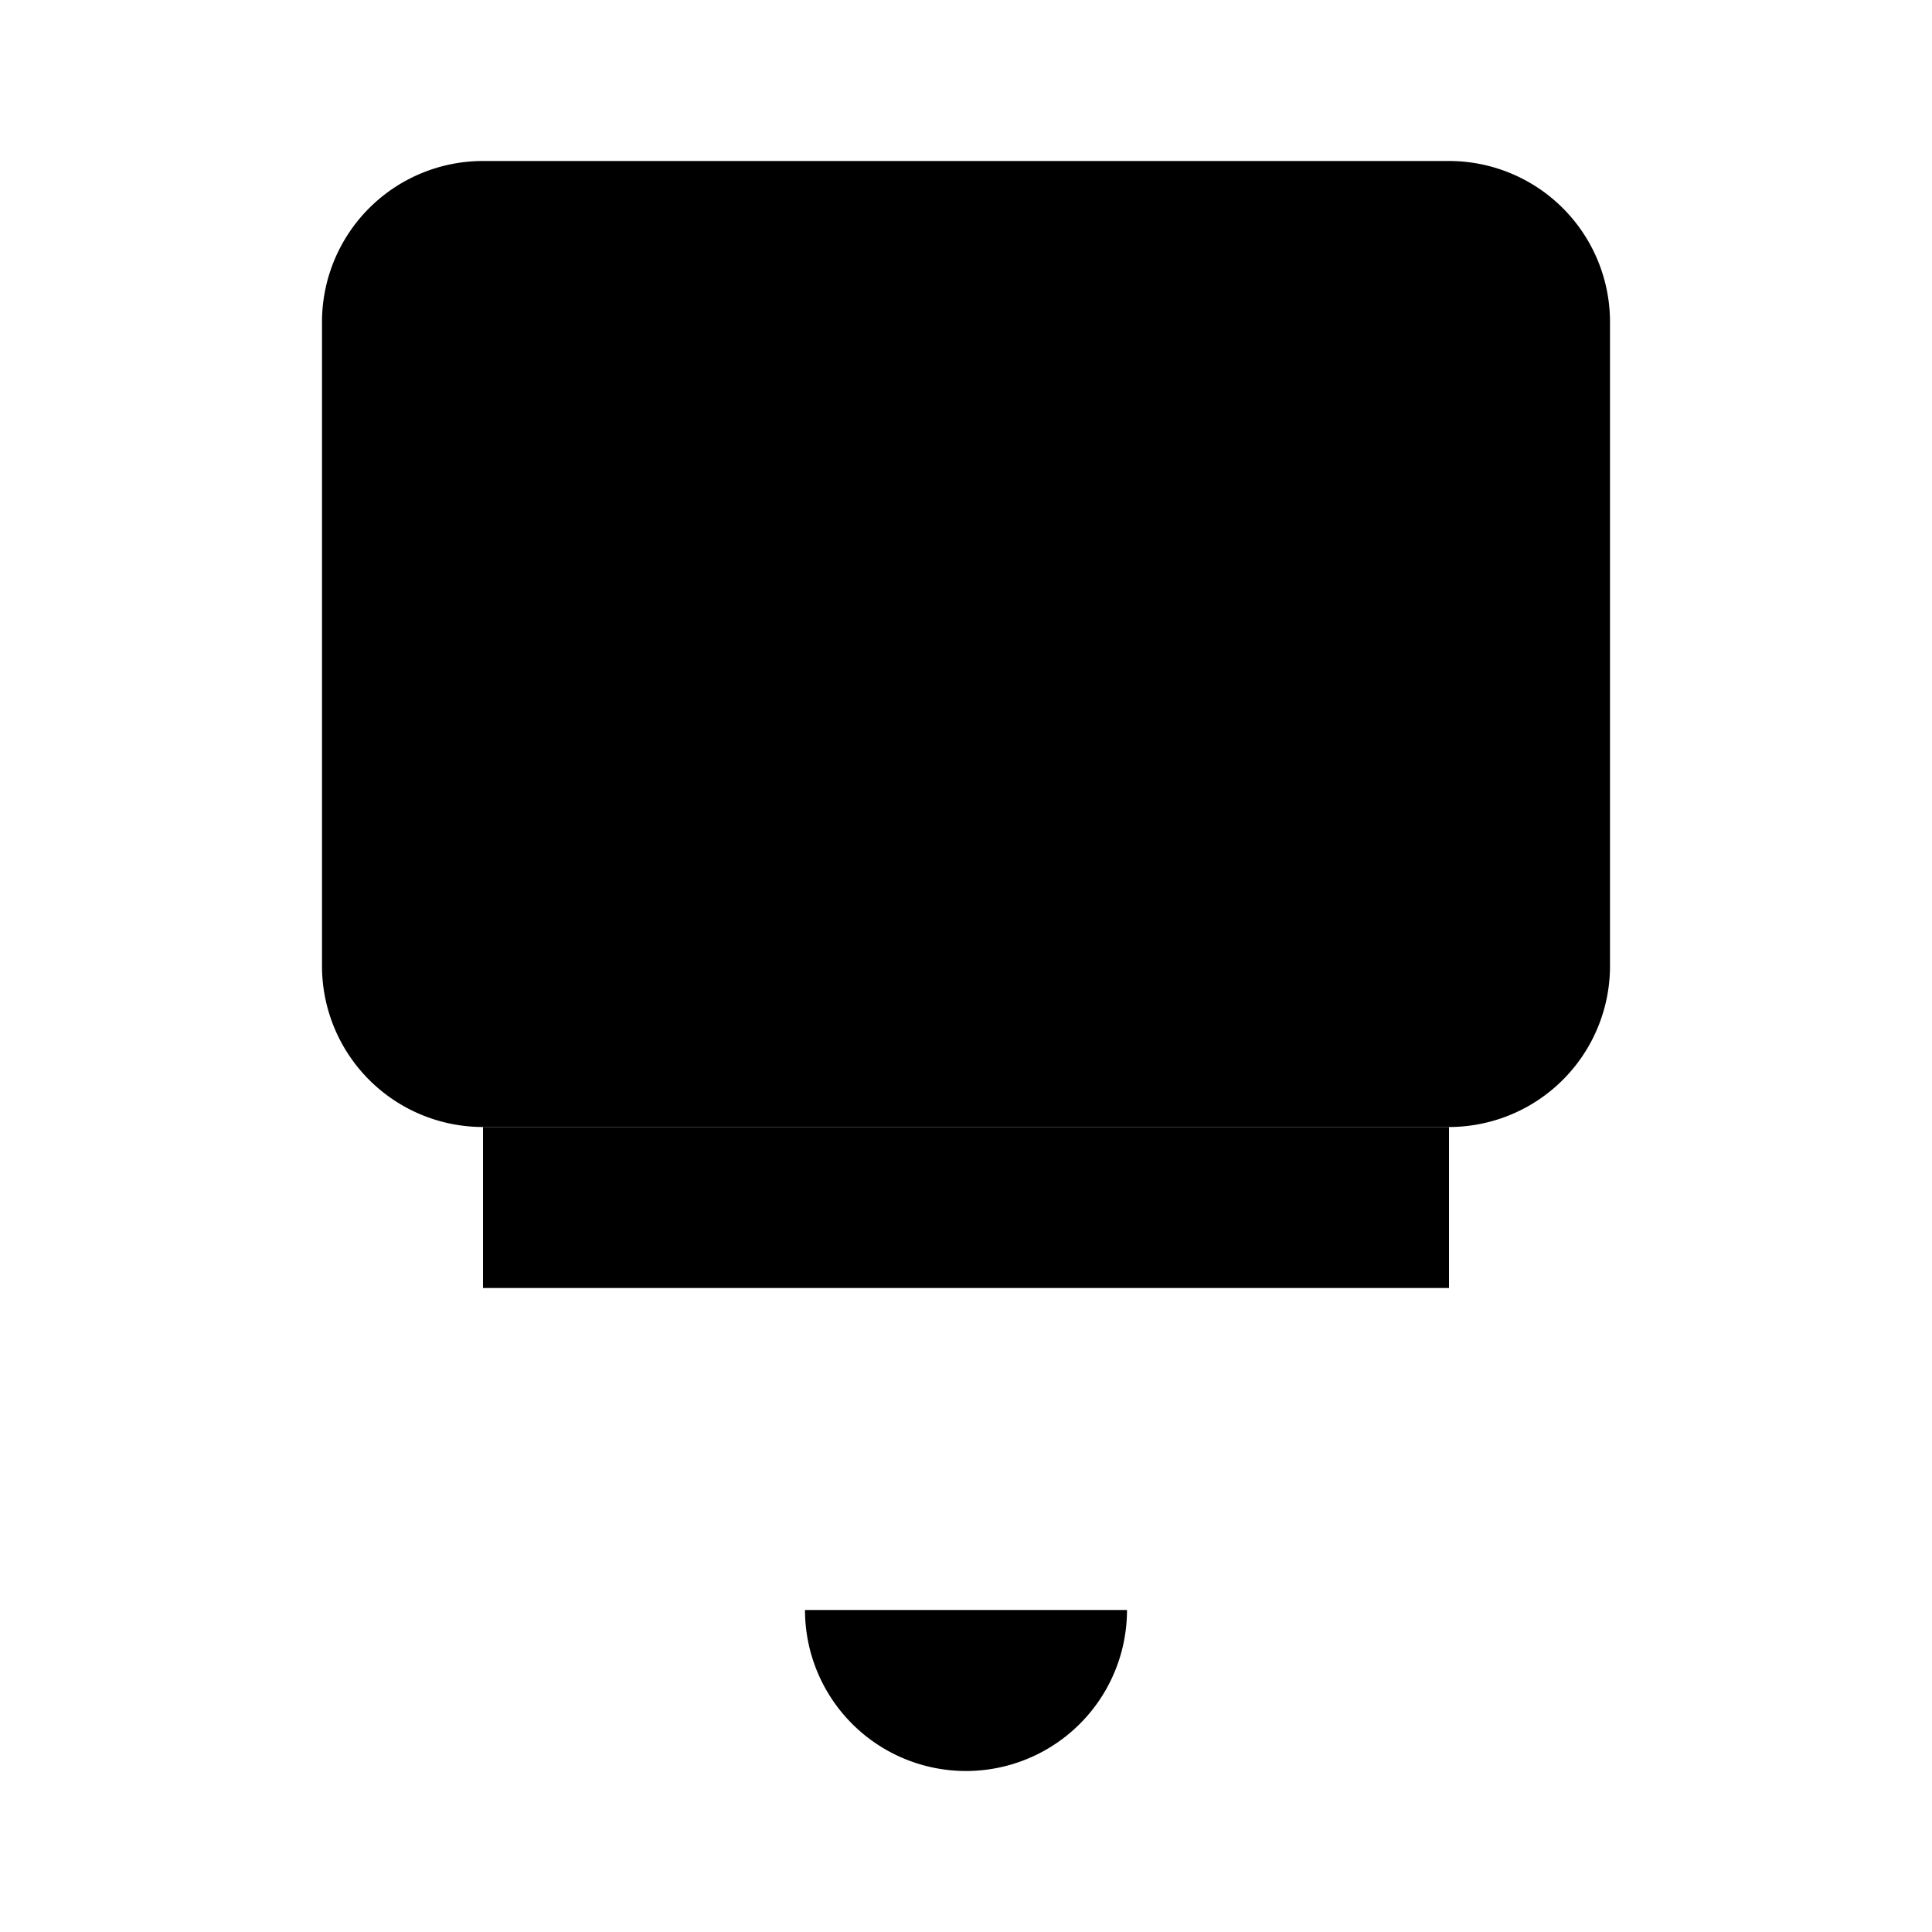 <svg xmlns="http://www.w3.org/2000/svg" viewBox="0 0 24 24" class="icon icon-cocktail">
    <path d="M12 22a2 2 0 01-2-2h4a2 2 0 01-2 2z"></path>
    <path d="M6 2h12a2 2 0 012 2v8a2 2 0 01-2 2H6a2 2 0 01-2-2V4a2 2 0 012-2z"></path>
    <path d="M6 14h12v2H6z"></path>
    <path d="M16 8a2 2 0 11-4 0 2 2 0 014 0z"></path>
</svg>